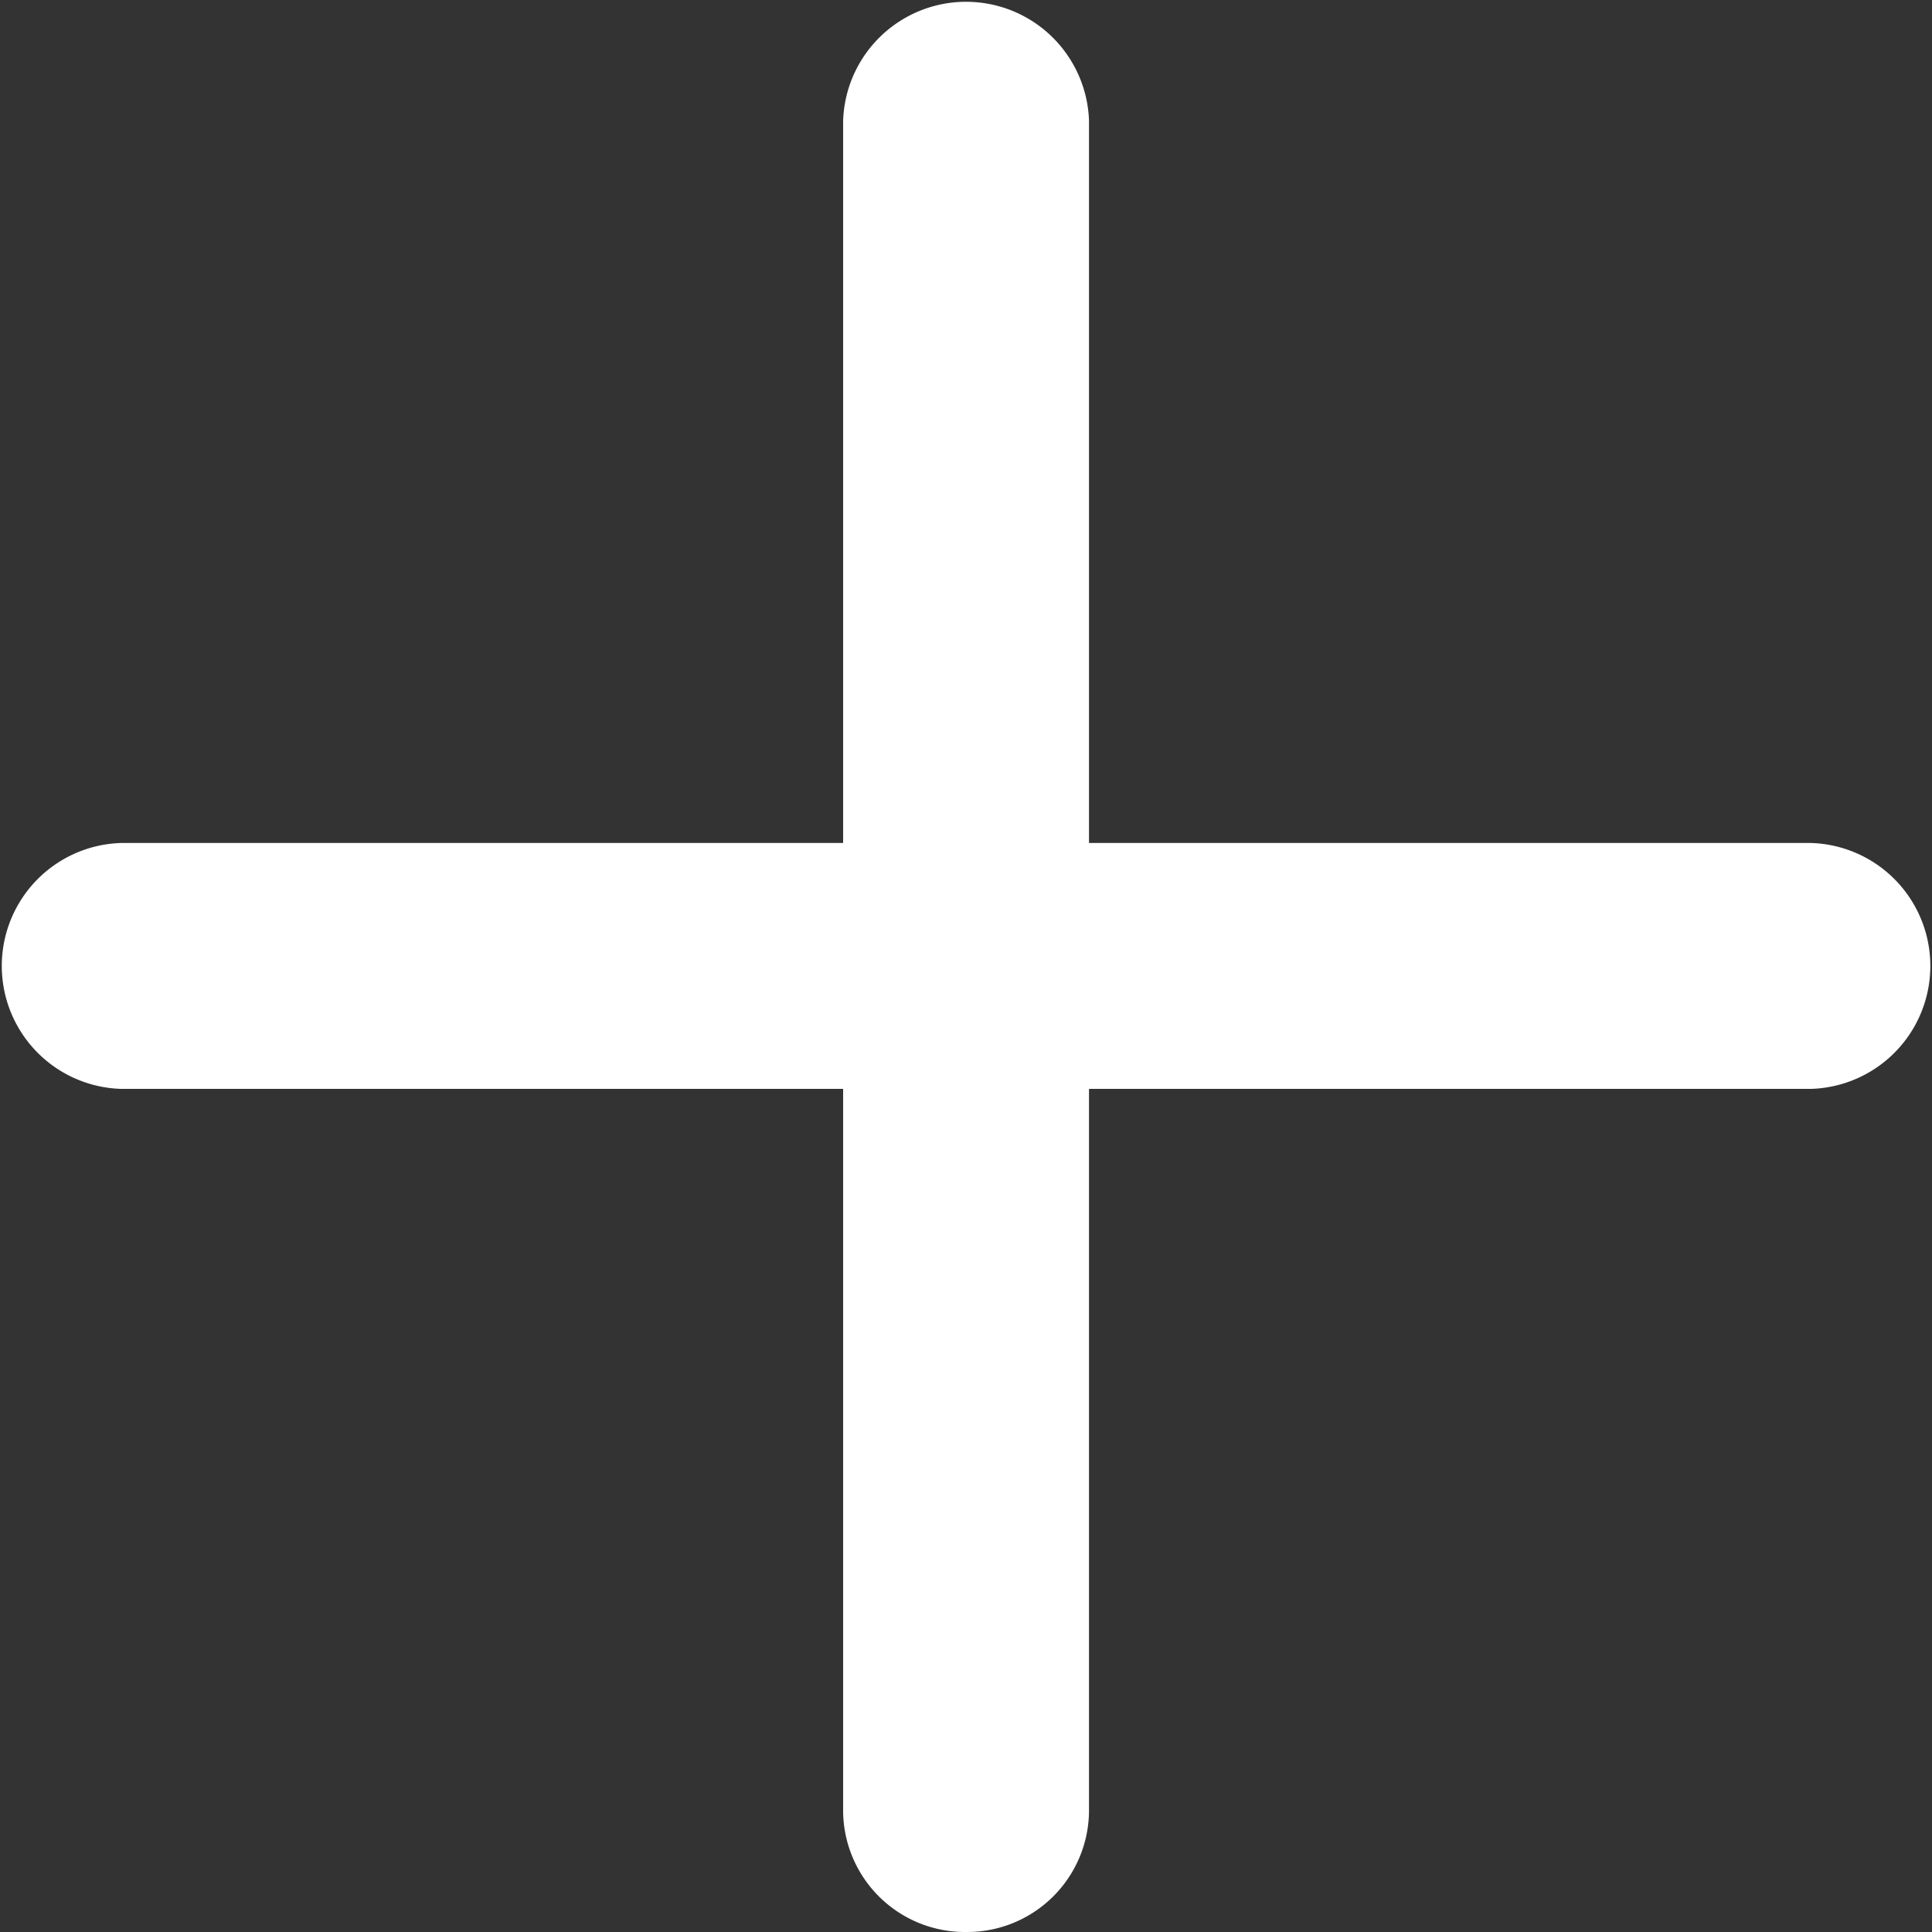 <svg xmlns="http://www.w3.org/2000/svg" width="15" height="15" viewBox="0 0 15 15">
  <rect x="0" y="0" width="15" height="15" fill="#333333" stroke="none"/>
  <g id="plus" transform="translate(0 0)">
    <path id="Path_3319" data-name="Path 3319" d="M142.063,241.909H128.938a.955.955,0,0,1,0-1.909h13.125a.955.955,0,0,1,0,1.909Zm0,0" transform="translate(-128 -233.455)" fill="#fff"/>
    <path id="Path_3320" data-name="Path 3320" d="M240.955,143a.946.946,0,0,1-.954-.937V128.938a.955.955,0,0,1,1.909,0v13.125A.946.946,0,0,1,240.955,143Zm0,0" transform="translate(-233.455 -128)" fill="#fff"/>
  </g>
</svg>
